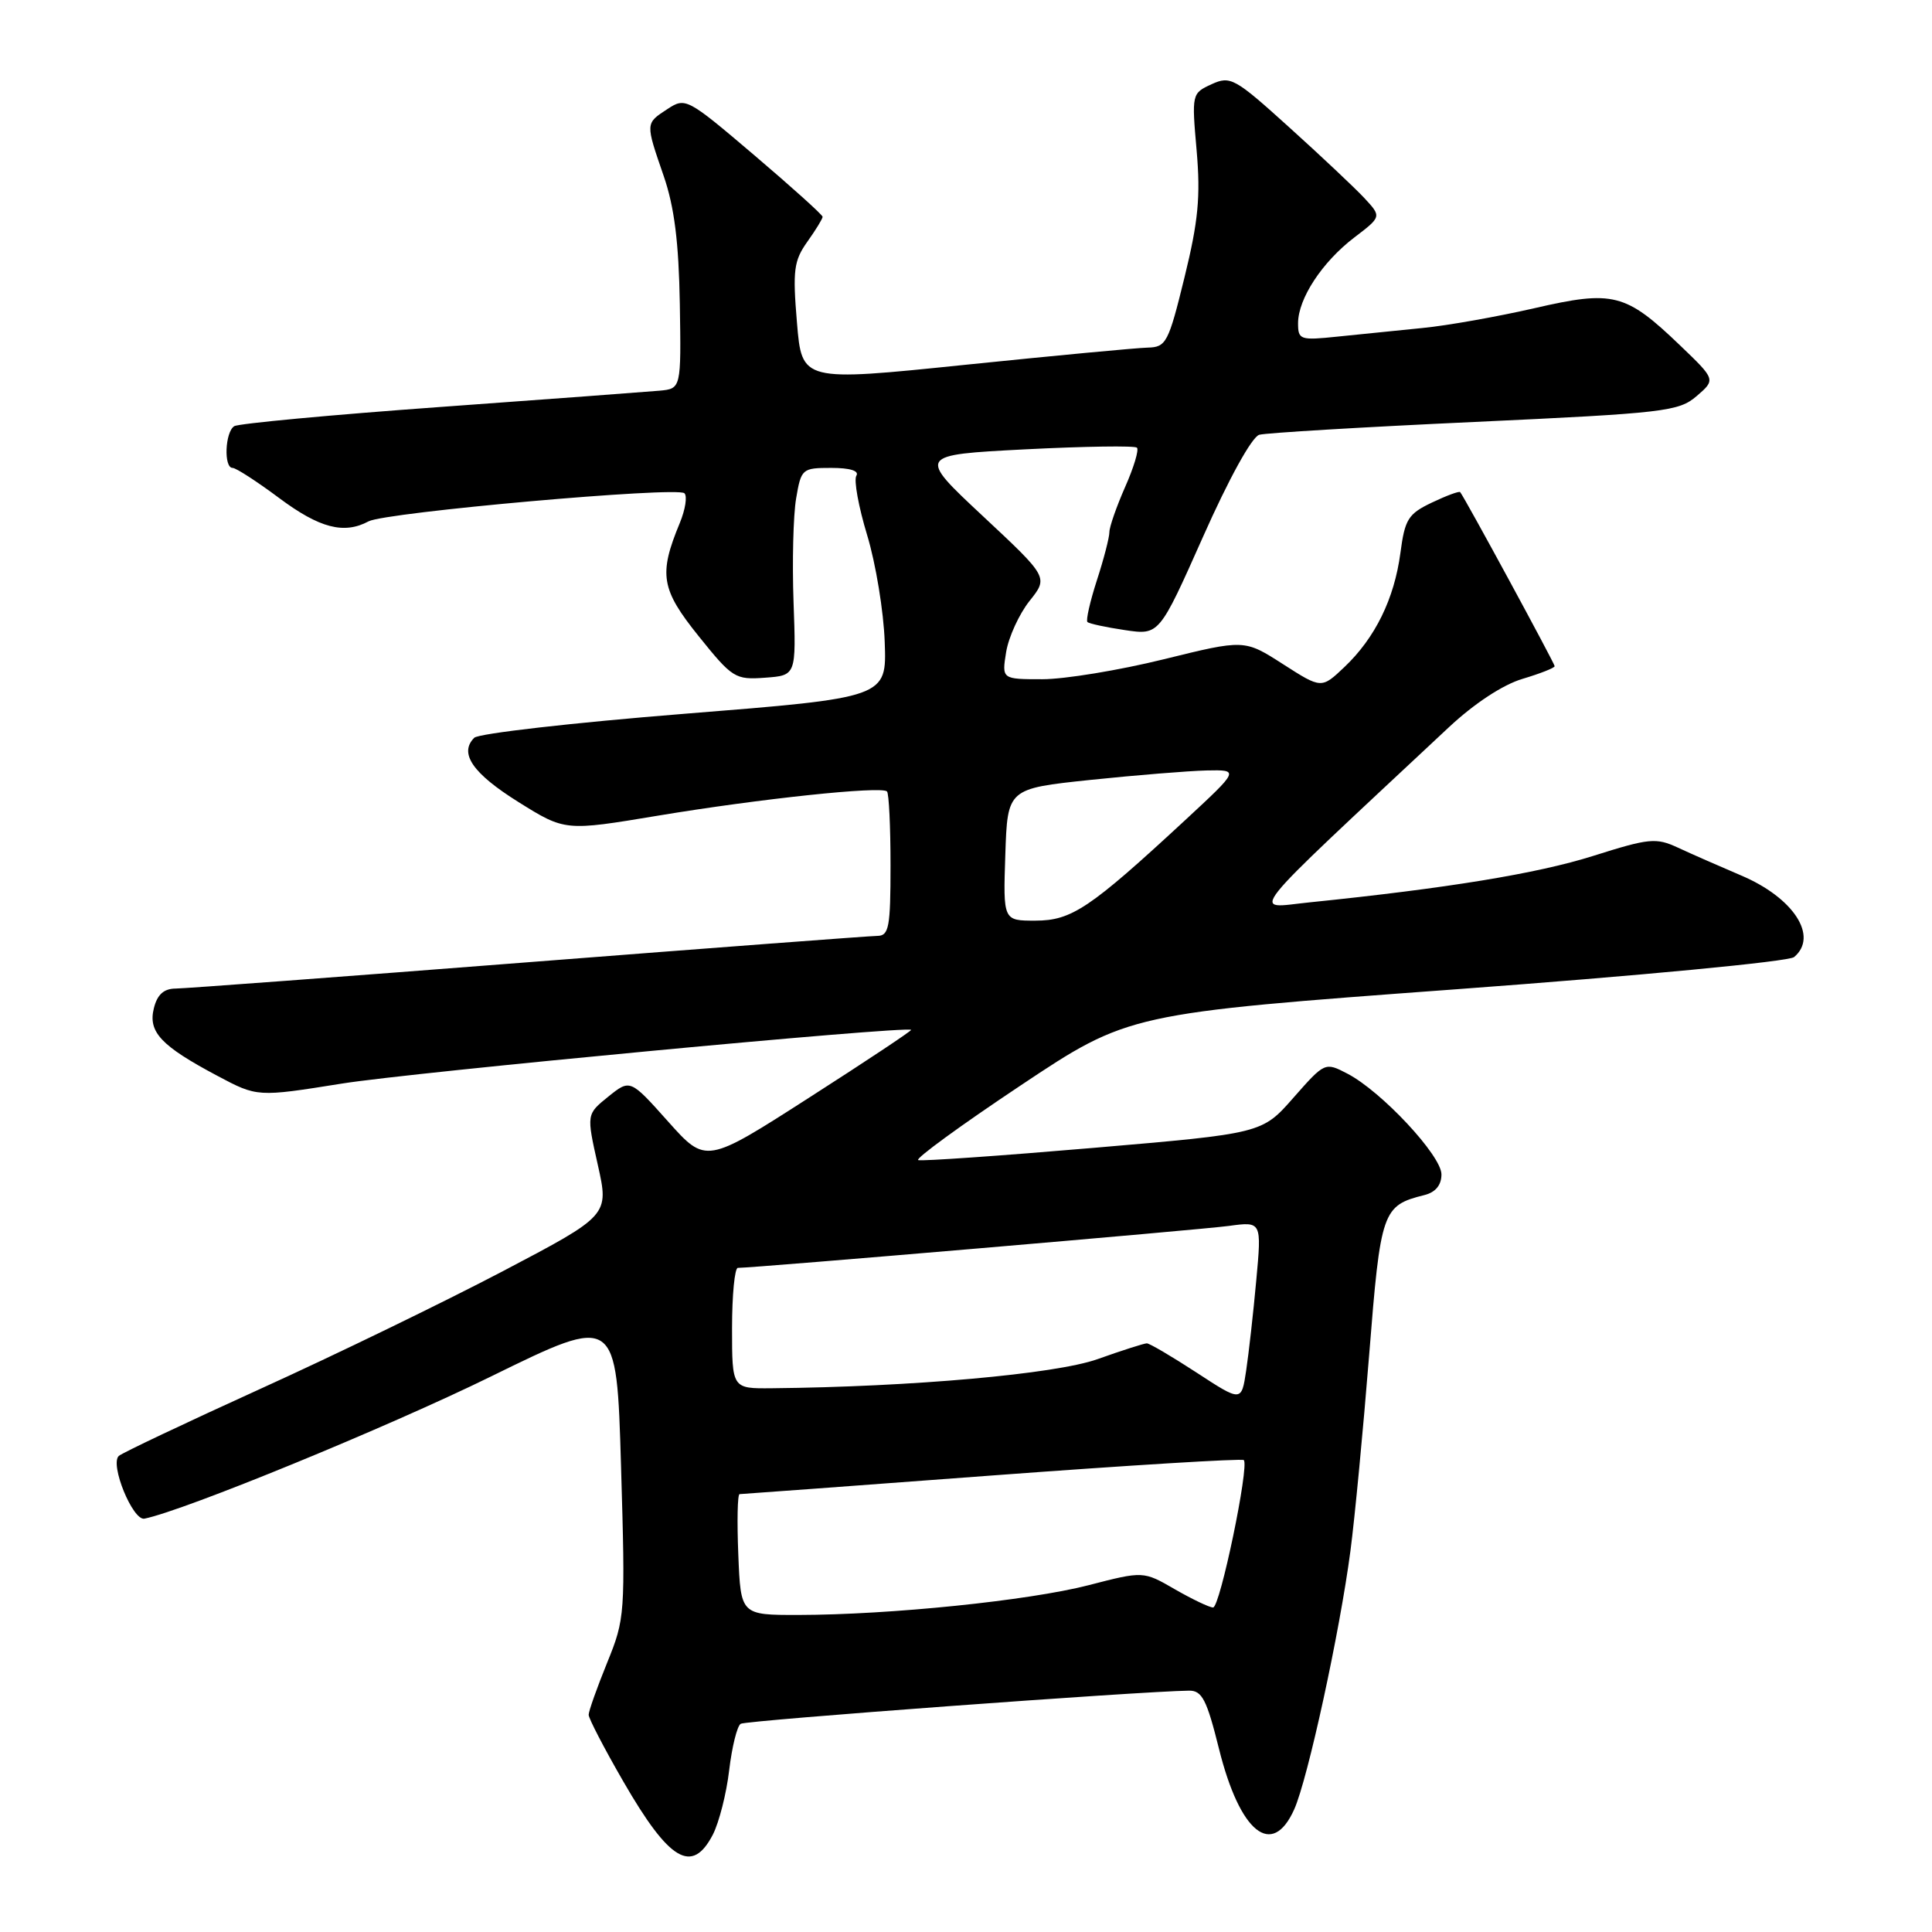 <?xml version="1.0" encoding="UTF-8" standalone="no"?>
<!DOCTYPE svg PUBLIC "-//W3C//DTD SVG 1.1//EN" "http://www.w3.org/Graphics/SVG/1.1/DTD/svg11.dtd" >
<svg xmlns="http://www.w3.org/2000/svg" xmlns:xlink="http://www.w3.org/1999/xlink" version="1.1" viewBox="0 0 256 256">
 <g >
 <path fill="currentColor"
d=" M 94.46 243.09 C 95.28 241.48 96.26 237.65 96.62 234.56 C 96.99 231.47 97.67 228.70 98.15 228.41 C 98.88 227.96 151.13 224.10 157.55 224.02 C 159.28 224.00 159.90 225.21 161.52 231.72 C 164.29 242.85 168.56 246.29 171.49 239.75 C 173.29 235.73 177.53 216.25 178.94 205.50 C 179.52 201.10 180.63 189.42 181.42 179.54 C 182.94 160.38 183.16 159.75 188.75 158.35 C 190.22 157.98 191.00 157.03 191.00 155.61 C 191.00 153.12 183.03 144.59 178.53 142.26 C 175.57 140.72 175.54 140.74 171.39 145.45 C 167.23 150.19 167.23 150.19 144.88 152.10 C 132.59 153.15 122.14 153.88 121.67 153.72 C 121.20 153.57 127.28 149.13 135.19 143.86 C 149.56 134.28 149.56 134.28 193.00 131.08 C 217.15 129.30 237.01 127.41 237.72 126.82 C 241.00 124.09 237.67 118.95 230.70 116.00 C 227.84 114.78 224.08 113.13 222.34 112.32 C 219.43 110.97 218.54 111.06 211.08 113.42 C 203.66 115.76 191.71 117.71 173.50 119.57 C 165.78 120.35 164.13 122.42 192.00 96.35 C 195.36 93.21 199.15 90.72 201.75 89.95 C 204.09 89.25 206.00 88.50 206.00 88.27 C 206.00 87.91 194.09 65.95 193.48 65.21 C 193.35 65.05 191.67 65.67 189.74 66.59 C 186.59 68.09 186.15 68.79 185.56 73.28 C 184.75 79.35 182.22 84.52 178.14 88.39 C 175.10 91.27 175.10 91.27 170.00 88.00 C 164.89 84.72 164.89 84.72 154.19 87.36 C 148.31 88.81 141.08 90.00 138.12 90.00 C 132.74 90.00 132.74 90.00 133.32 86.39 C 133.65 84.41 135.04 81.37 136.41 79.64 C 138.92 76.50 138.92 76.50 130.24 68.39 C 121.56 60.28 121.56 60.28 135.85 59.54 C 143.71 59.14 150.37 59.04 150.65 59.32 C 150.94 59.60 150.23 61.95 149.08 64.54 C 147.94 67.13 147.00 69.82 147.00 70.51 C 147.00 71.20 146.26 74.08 145.34 76.90 C 144.43 79.72 143.87 82.20 144.09 82.42 C 144.32 82.64 146.55 83.12 149.05 83.49 C 153.60 84.17 153.60 84.17 159.41 71.12 C 162.83 63.42 165.89 57.88 166.86 57.61 C 167.76 57.36 180.60 56.59 195.39 55.91 C 220.62 54.74 222.44 54.52 224.82 52.48 C 227.35 50.30 227.35 50.30 222.58 45.73 C 215.39 38.84 213.76 38.43 203.31 40.84 C 198.46 41.95 191.80 43.14 188.50 43.46 C 185.20 43.79 180.14 44.31 177.25 44.60 C 172.27 45.12 172.00 45.03 172.00 42.82 C 172.01 39.57 175.19 34.72 179.45 31.47 C 183.07 28.71 183.07 28.71 180.79 26.25 C 179.53 24.90 175.05 20.68 170.84 16.88 C 163.60 10.33 163.04 10.02 160.54 11.16 C 157.92 12.36 157.90 12.45 158.56 19.94 C 159.09 26.05 158.78 29.32 156.95 36.76 C 154.83 45.42 154.52 46.00 152.09 46.06 C 150.67 46.09 139.77 47.12 127.88 48.34 C 106.25 50.57 106.25 50.57 105.60 42.73 C 105.02 35.82 105.19 34.55 106.97 32.04 C 108.09 30.47 109.00 28.98 109.00 28.73 C 109.00 28.47 104.92 24.80 99.94 20.56 C 91.05 13.00 90.83 12.88 88.44 14.45 C 85.50 16.37 85.51 16.26 87.95 23.34 C 89.36 27.44 89.94 32.10 90.08 40.25 C 90.26 51.50 90.26 51.50 87.38 51.77 C 85.80 51.91 72.71 52.89 58.29 53.93 C 43.88 54.97 31.62 56.12 31.04 56.47 C 29.82 57.23 29.62 62.00 30.82 62.00 C 31.27 62.00 34.05 63.80 37.00 66.00 C 42.34 69.98 45.58 70.83 48.84 69.08 C 51.10 67.88 89.77 64.44 90.69 65.36 C 91.09 65.75 90.81 67.52 90.08 69.29 C 87.25 76.12 87.58 78.08 92.58 84.30 C 97.05 89.86 97.42 90.09 101.37 89.80 C 105.50 89.50 105.50 89.50 105.15 79.80 C 104.96 74.47 105.11 68.28 105.49 66.05 C 106.16 62.11 106.28 62.00 110.15 62.00 C 112.65 62.00 113.88 62.39 113.47 63.04 C 113.12 63.61 113.76 67.15 114.90 70.90 C 116.04 74.65 117.09 81.03 117.23 85.08 C 117.50 92.44 117.50 92.44 90.69 94.58 C 75.94 95.76 63.41 97.19 62.84 97.76 C 60.79 99.81 62.63 102.48 68.69 106.27 C 74.87 110.13 74.87 110.13 87.18 108.08 C 100.66 105.84 116.79 104.13 117.53 104.87 C 117.79 105.12 118.00 109.53 118.00 114.67 C 118.00 122.88 117.79 124.00 116.25 124.01 C 115.29 124.02 94.48 125.59 70.00 127.50 C 45.52 129.41 24.50 130.98 23.27 130.99 C 21.71 131.00 20.84 131.78 20.39 133.59 C 19.60 136.74 21.32 138.58 28.80 142.55 C 34.10 145.37 34.10 145.37 45.30 143.58 C 54.58 142.09 119.98 135.92 120.73 136.46 C 120.86 136.55 114.79 140.59 107.25 145.42 C 93.54 154.22 93.54 154.22 88.52 148.60 C 83.50 142.98 83.50 142.98 80.60 145.31 C 77.71 147.64 77.71 147.64 79.21 154.34 C 80.71 161.04 80.71 161.04 66.61 168.45 C 58.85 172.52 44.40 179.54 34.50 184.03 C 24.60 188.53 16.16 192.53 15.74 192.92 C 14.53 194.04 17.60 201.54 19.14 201.23 C 24.42 200.16 51.35 189.12 65.10 182.37 C 81.70 174.23 81.70 174.23 82.29 194.28 C 82.87 213.91 82.83 214.47 80.44 220.34 C 79.10 223.64 78.00 226.74 78.00 227.22 C 78.00 227.70 80.06 231.67 82.59 236.05 C 88.69 246.63 91.70 248.41 94.46 243.09 Z  M 97.83 206.00 C 97.65 201.60 97.72 197.99 98.00 197.98 C 98.28 197.98 113.32 196.86 131.44 195.51 C 149.56 194.16 164.57 193.24 164.81 193.47 C 165.56 194.23 161.66 213.00 160.74 213.00 C 160.26 213.00 157.98 211.91 155.68 210.59 C 151.50 208.17 151.50 208.17 144.23 210.05 C 136.30 212.09 117.96 213.97 105.83 213.99 C 98.15 214.00 98.15 214.00 97.83 206.00 Z  M 158.56 181.88 C 155.29 179.75 152.32 178.00 151.96 178.00 C 151.61 178.00 148.66 178.94 145.41 180.10 C 139.84 182.07 120.84 183.77 102.25 183.95 C 97.00 184.00 97.00 184.00 97.00 176.00 C 97.00 171.60 97.35 168.00 97.77 168.00 C 99.97 168.00 159.13 162.95 162.84 162.44 C 167.18 161.85 167.18 161.85 166.46 169.67 C 166.07 173.98 165.46 179.36 165.12 181.63 C 164.50 185.76 164.50 185.76 158.56 181.88 Z  M 133.21 113.25 C 133.50 104.50 133.50 104.50 144.50 103.34 C 150.55 102.71 157.47 102.15 159.87 102.09 C 164.24 102.00 164.24 102.00 156.99 108.72 C 144.40 120.37 142.00 121.98 137.21 121.99 C 132.92 122.00 132.92 122.00 133.21 113.25 Z "/>
</g>
</svg>